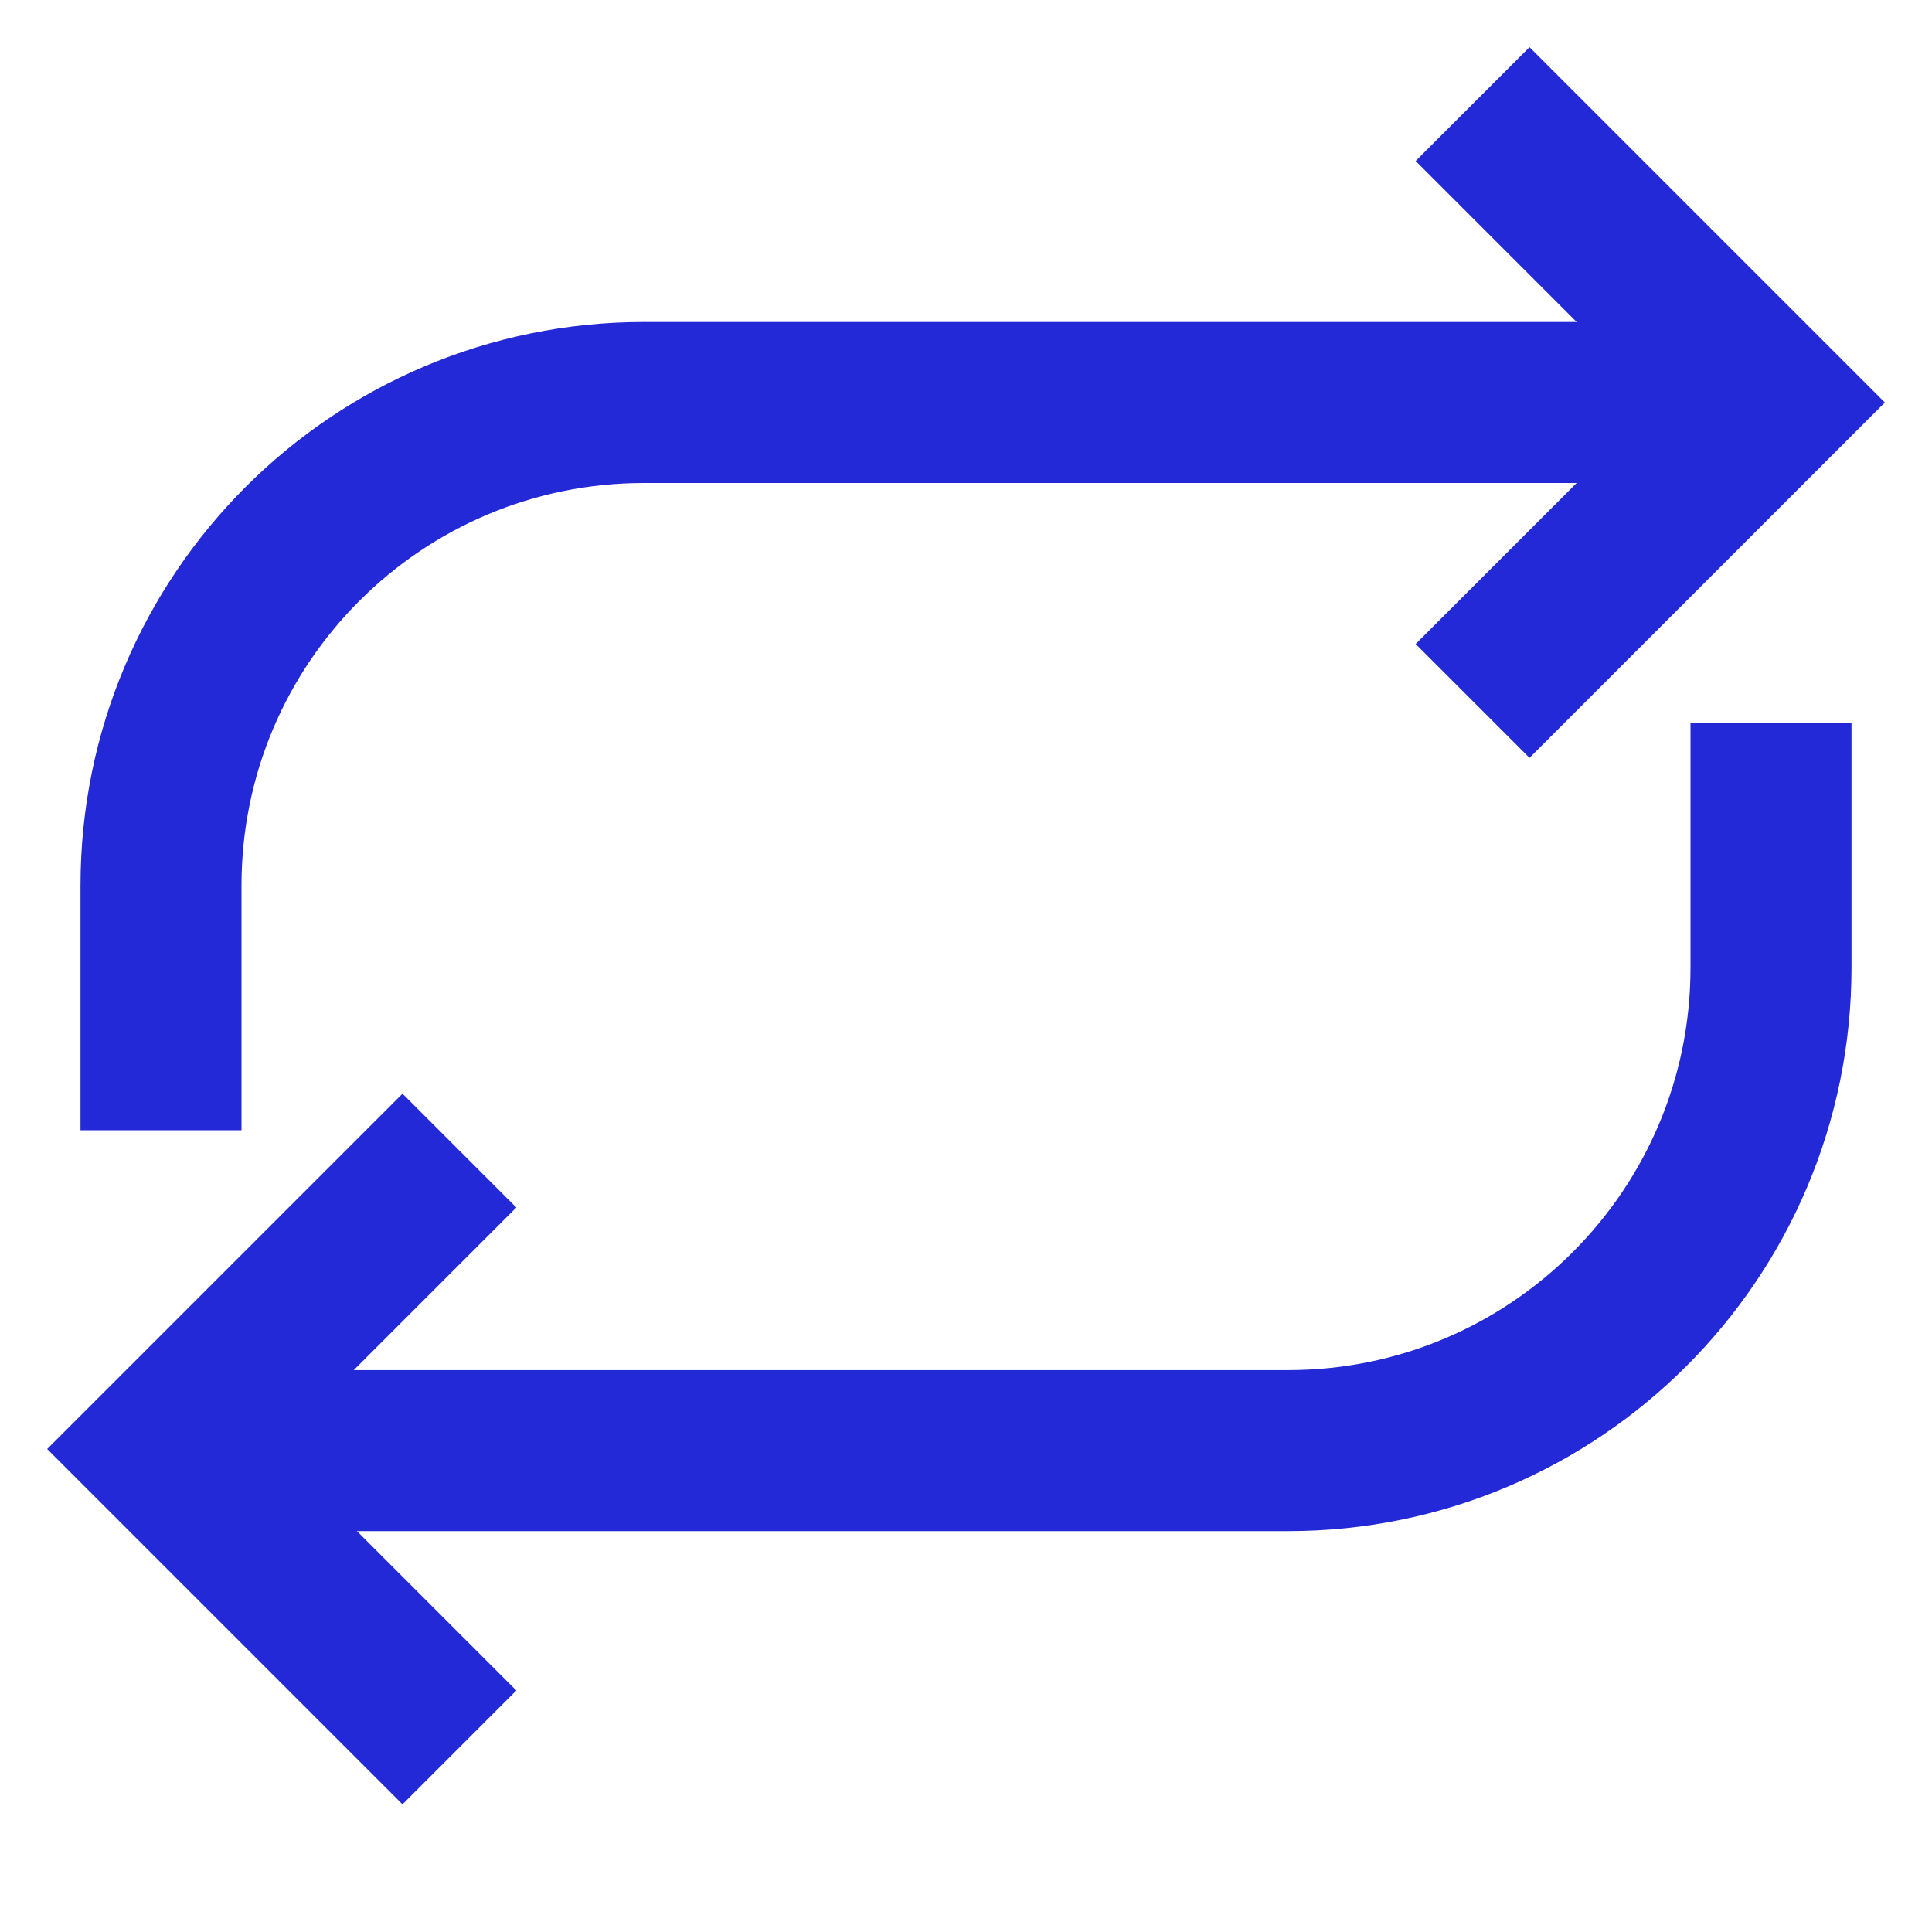 <svg role="img" xmlns="http://www.w3.org/2000/svg" width="24px" height="24px" viewBox="0 0 24 24" aria-labelledby="repeatIconTitle" stroke="#2329D6" stroke-width="2" stroke-linecap="square" stroke-linejoin="miter" fill="none" color="#2329D6"> <title id="repeatIconTitle">Repeat</title> <path d="M2 13.04V11C2 7.686 4.686 5 8 5H21V5"/> <path d="M19 2L22 5L19 8"/> <path d="M22 9.98V12.02C22 15.334 19.314 18.02 16 18.02H3V18.02"/> <path d="M5 21L2 18L5 15"/> </svg>